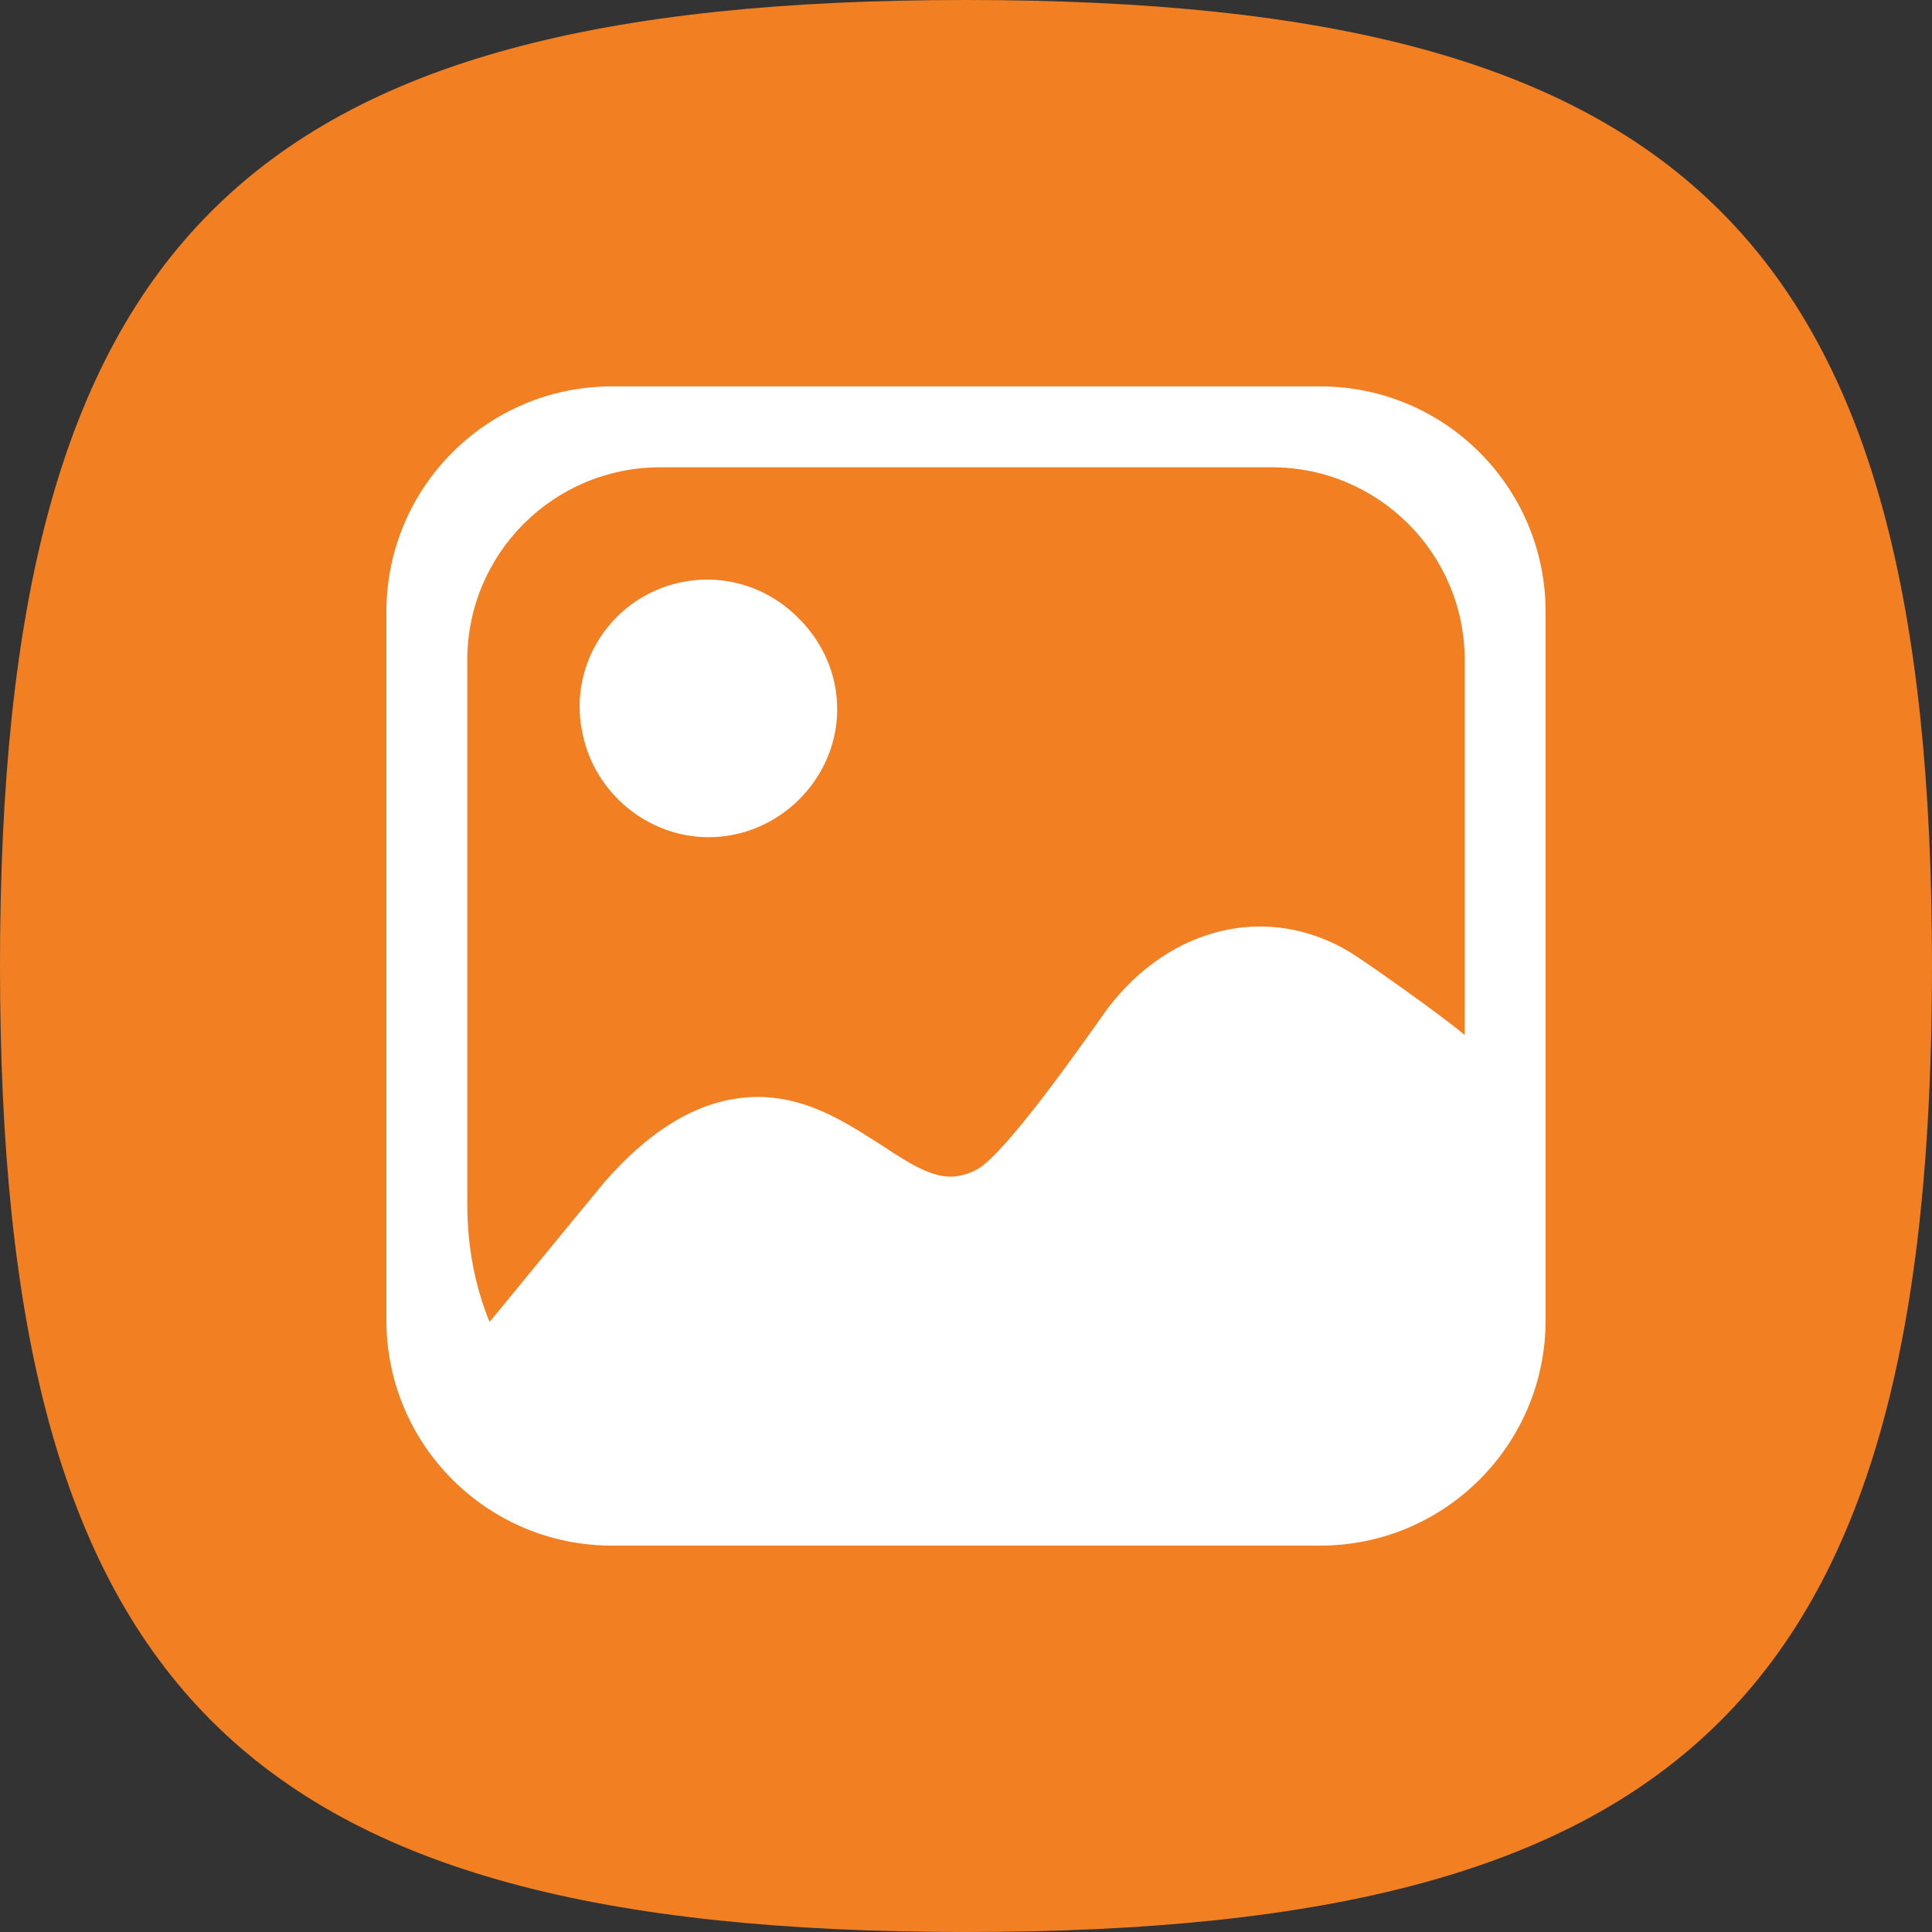 <svg width="30" height="30" viewBox="0 0 30 30" fill="none" xmlns="http://www.w3.org/2000/svg">
<rect x="0" y="0" width="30" height="30" fill="#333333" stroke="none"/>
<path fill-rule="evenodd" clip-rule="evenodd" d="M0 15C0 26.249 3.751 30 15 30C26.249 30 30 26.249 30 15C30 3.751 26.249 0 15 0C3.751 0 0 3.751 0 15Z" fill="#F28022"/>
<path fill-rule="evenodd" clip-rule="evenodd" d="M6 9.5C6 7.567 7.567 6 9.5 6H20.5C22.433 6 24 7.567 24 9.5V20.5C24 22.433 22.433 24 20.5 24H9.5C7.567 24 6 22.433 6 20.5V9.5ZM7.256 11.3L7.256 10.248C7.257 8.594 8.598 7.256 10.252 7.256H19.747C21.401 7.256 22.743 8.594 22.744 10.248C22.744 10.609 22.744 10.994 22.744 11.4V16.072C22.342 15.731 21.13 14.884 20.961 14.784C19.701 14.028 18.189 14.37 17.208 15.648C17.197 15.662 17.164 15.708 17.114 15.779C16.774 16.261 15.639 17.87 15.201 18.14C15.085 18.212 14.962 18.25 14.832 18.268C14.517 18.295 14.214 18.133 13.698 17.789L13.618 17.738L13.618 17.738C13.343 17.562 13.044 17.371 12.708 17.232C11.173 16.59 10.004 17.65 9.382 18.361C9.376 18.366 8.612 19.297 8.087 19.937L8.087 19.937C7.818 20.265 7.612 20.516 7.602 20.527C7.384 19.995 7.256 19.381 7.256 18.692V11.3ZM13 11.012C13 12.096 12.093 13 11.004 13C10.046 13 9.23 12.3 9.047 11.395C9.017 11.259 9 11.119 9 10.975C9 9.883 9.887 9 10.983 9C11.541 9 12.046 9.235 12.409 9.609C12.772 9.97 13 10.468 13 11.012Z" fill="white"/>
</svg>

